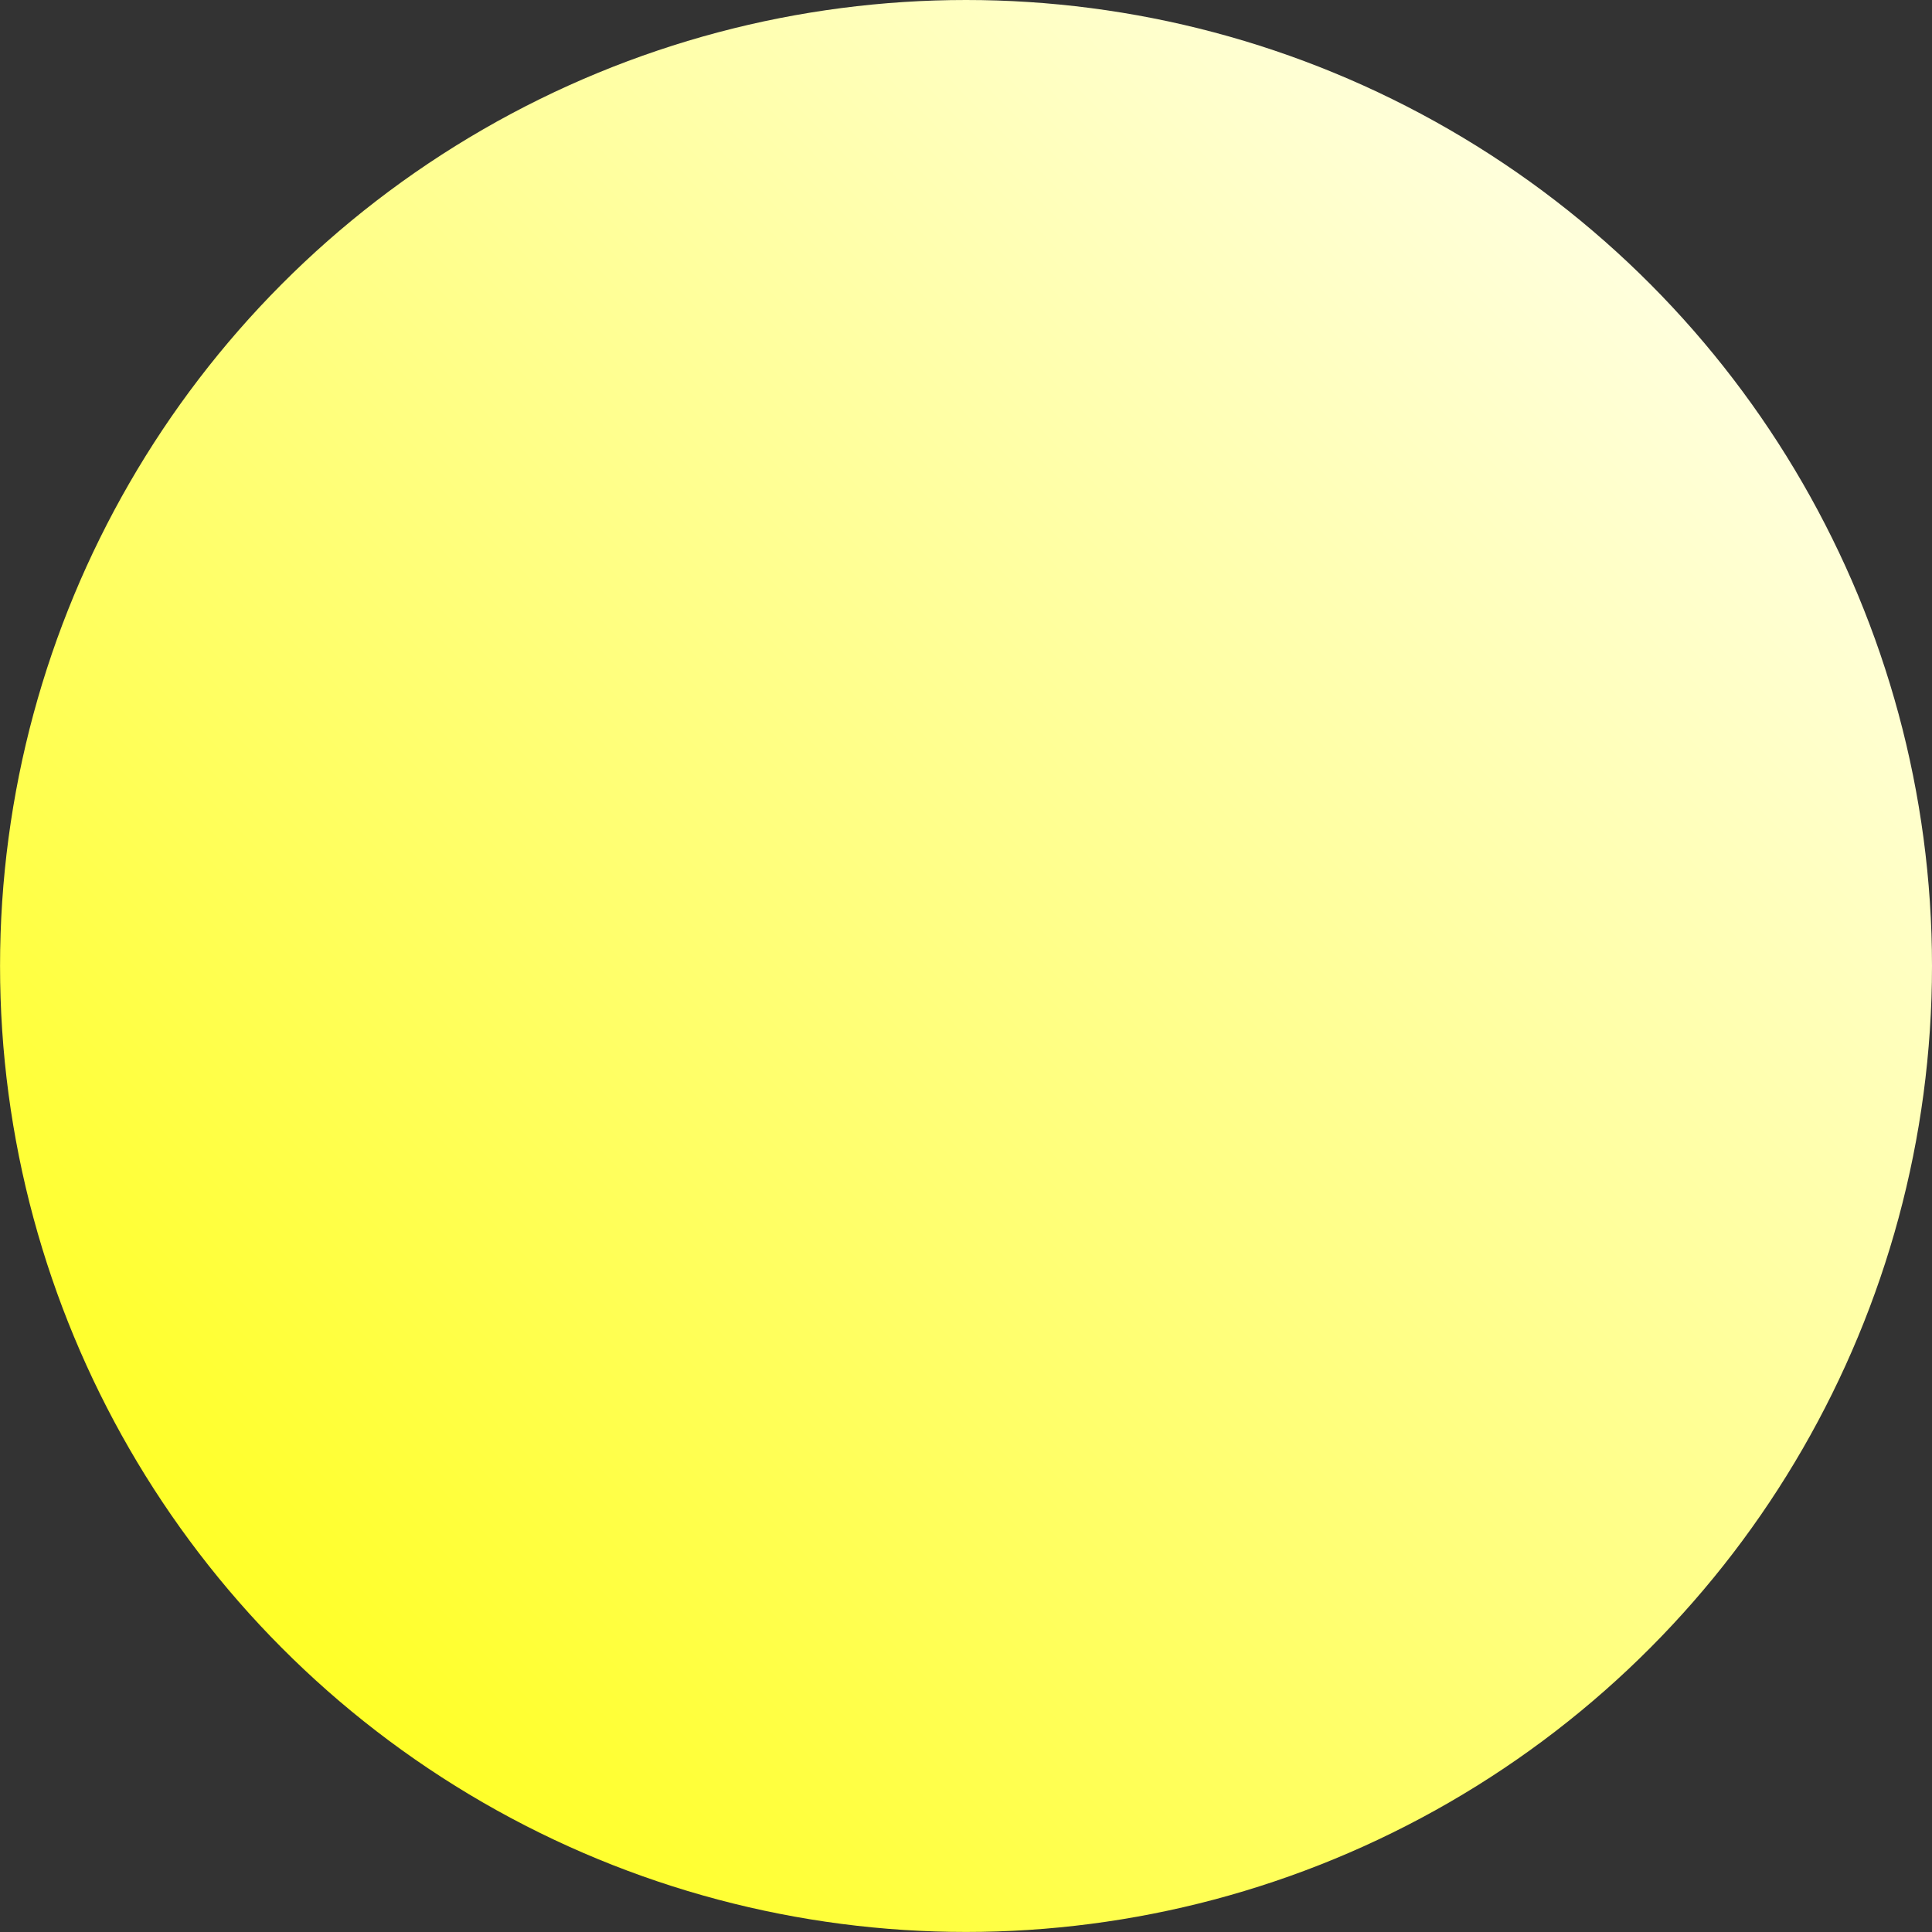 <?xml version="1.0" encoding="UTF-8" standalone="no"?>
<!-- Created with Inkscape (http://www.inkscape.org/) -->

<svg
   width="42.429mm"
   height="42.429mm"
   viewBox="0 0 42.429 42.429"
   version="1.1"
   id="svg395"
   sodipodi:docname="cercle.svg"
   inkscape:version="1.2.2 (732a01da63, 2022-12-09)"
   xmlns:inkscape="http://www.inkscape.org/namespaces/inkscape"
   xmlns:sodipodi="http://sodipodi.sourceforge.net/DTD/sodipodi-0.dtd"
   xmlns:xlink="http://www.w3.org/1999/xlink"
   xmlns="http://www.w3.org/2000/svg"
   xmlns:svg="http://www.w3.org/2000/svg">
  <rect x="0" y="0" width="42.429" height="42.429" fill="#333333" stroke="none"/>
  <sodipodi:namedview
     id="namedview397"
     pagecolor="#ffffff"
     bordercolor="#000000"
     borderopacity="0.25"
     inkscape:showpageshadow="2"
     inkscape:pageopacity="0.0"
     inkscape:pagecheckerboard="0"
     inkscape:deskcolor="#d1d1d1"
     inkscape:document-units="mm"
     showgrid="false"
     inkscape:zoom="0.46769781"
     inkscape:cx="100.49224"
     inkscape:cy="111.1829"
     inkscape:window-width="1366"
     inkscape:window-height="705"
     inkscape:window-x="-8"
     inkscape:window-y="-8"
     inkscape:window-maximized="1"
     inkscape:current-layer="layer1" />
  <defs
     id="defs392">
    <linearGradient
       inkscape:collect="always"
       id="linearGradient519">
      <stop
         style="stop-color:#ffffff;stop-opacity:1;"
         offset="0"
         id="stop515" />
      <stop
         style="stop-color:#ffff00;stop-opacity:1"
         offset="1"
         id="stop517" />
    </linearGradient>
    <linearGradient
       inkscape:collect="always"
       xlink:href="#linearGradient519"
       id="linearGradient521"
       x1="119.931"
       y1="119.366"
       x2="77.503"
       y2="161.229"
       gradientUnits="userSpaceOnUse" />
  </defs>
  <g
     inkscape:label="Calque 1"
     inkscape:groupmode="layer"
     id="layer1"
     transform="translate(-78.634,-119.366)">
    <circle
       style="fill:url(#linearGradient521);fill-opacity:1;stroke-width:0.265"
       id="path453"
       cx="99.849"
       cy="140.58"
       r="21.214" />
  </g>
</svg>
